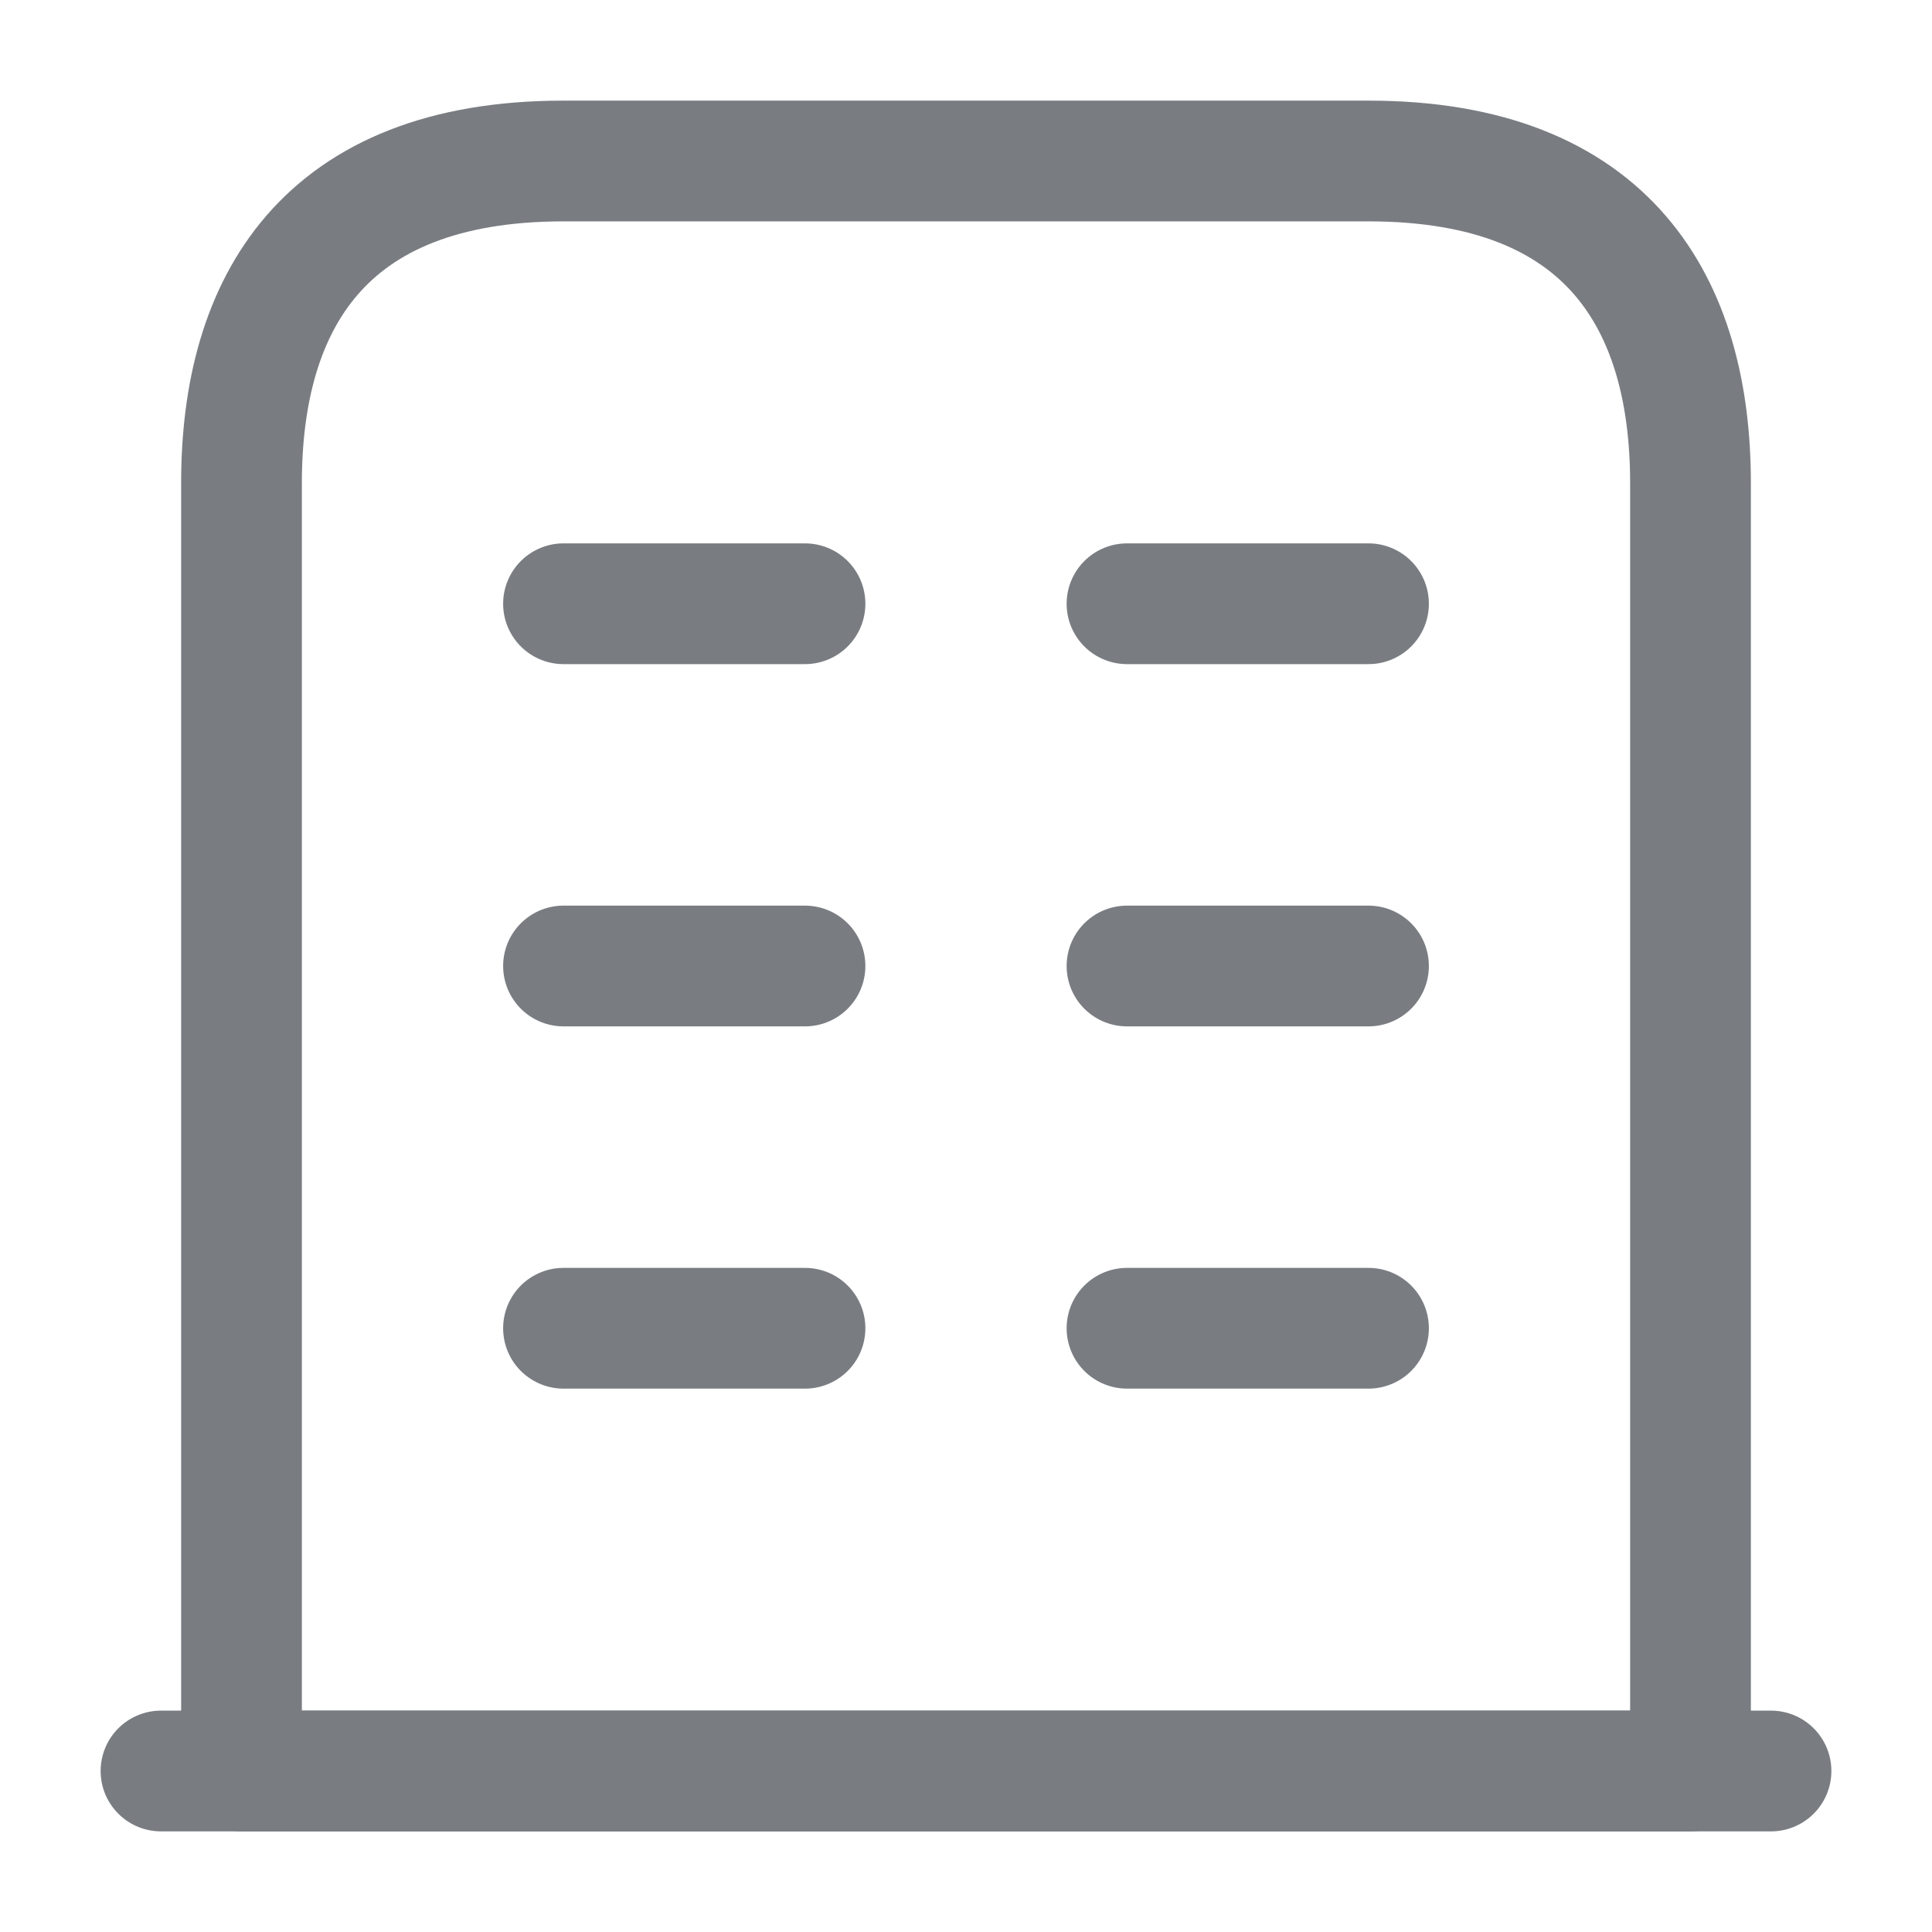 <svg width="24" height="24" viewBox="0 0 24 24" fill="none" xmlns="http://www.w3.org/2000/svg">
<path d="M2 22H22" stroke="#797D82" stroke-width="1.5" stroke-miterlimit="10" stroke-linecap="round" stroke-linejoin="round"/>
<path d="M17 2H7C4 2 3 3.79 3 6V22H21V6C21 3.79 20 2 17 2Z" stroke="#797D82" stroke-width="1.5" stroke-miterlimit="10" stroke-linecap="round" stroke-linejoin="round"/>
<path d="M7 16.5H10" stroke="#797D82" stroke-width="1.5" stroke-miterlimit="10" stroke-linecap="round" stroke-linejoin="round"/>
<path d="M14 16.5H17" stroke="#797D82" stroke-width="1.5" stroke-miterlimit="10" stroke-linecap="round" stroke-linejoin="round"/>
<path d="M7 12H10" stroke="#797D82" stroke-width="1.5" stroke-miterlimit="10" stroke-linecap="round" stroke-linejoin="round"/>
<path d="M14 12H17" stroke="#797D82" stroke-width="1.5" stroke-miterlimit="10" stroke-linecap="round" stroke-linejoin="round"/>
<path d="M7 7.5H10" stroke="#797D82" stroke-width="1.5" stroke-miterlimit="10" stroke-linecap="round" stroke-linejoin="round"/>
<path d="M14 7.5H17" stroke="#797D82" stroke-width="1.5" stroke-miterlimit="10" stroke-linecap="round" stroke-linejoin="round"/>
</svg>
